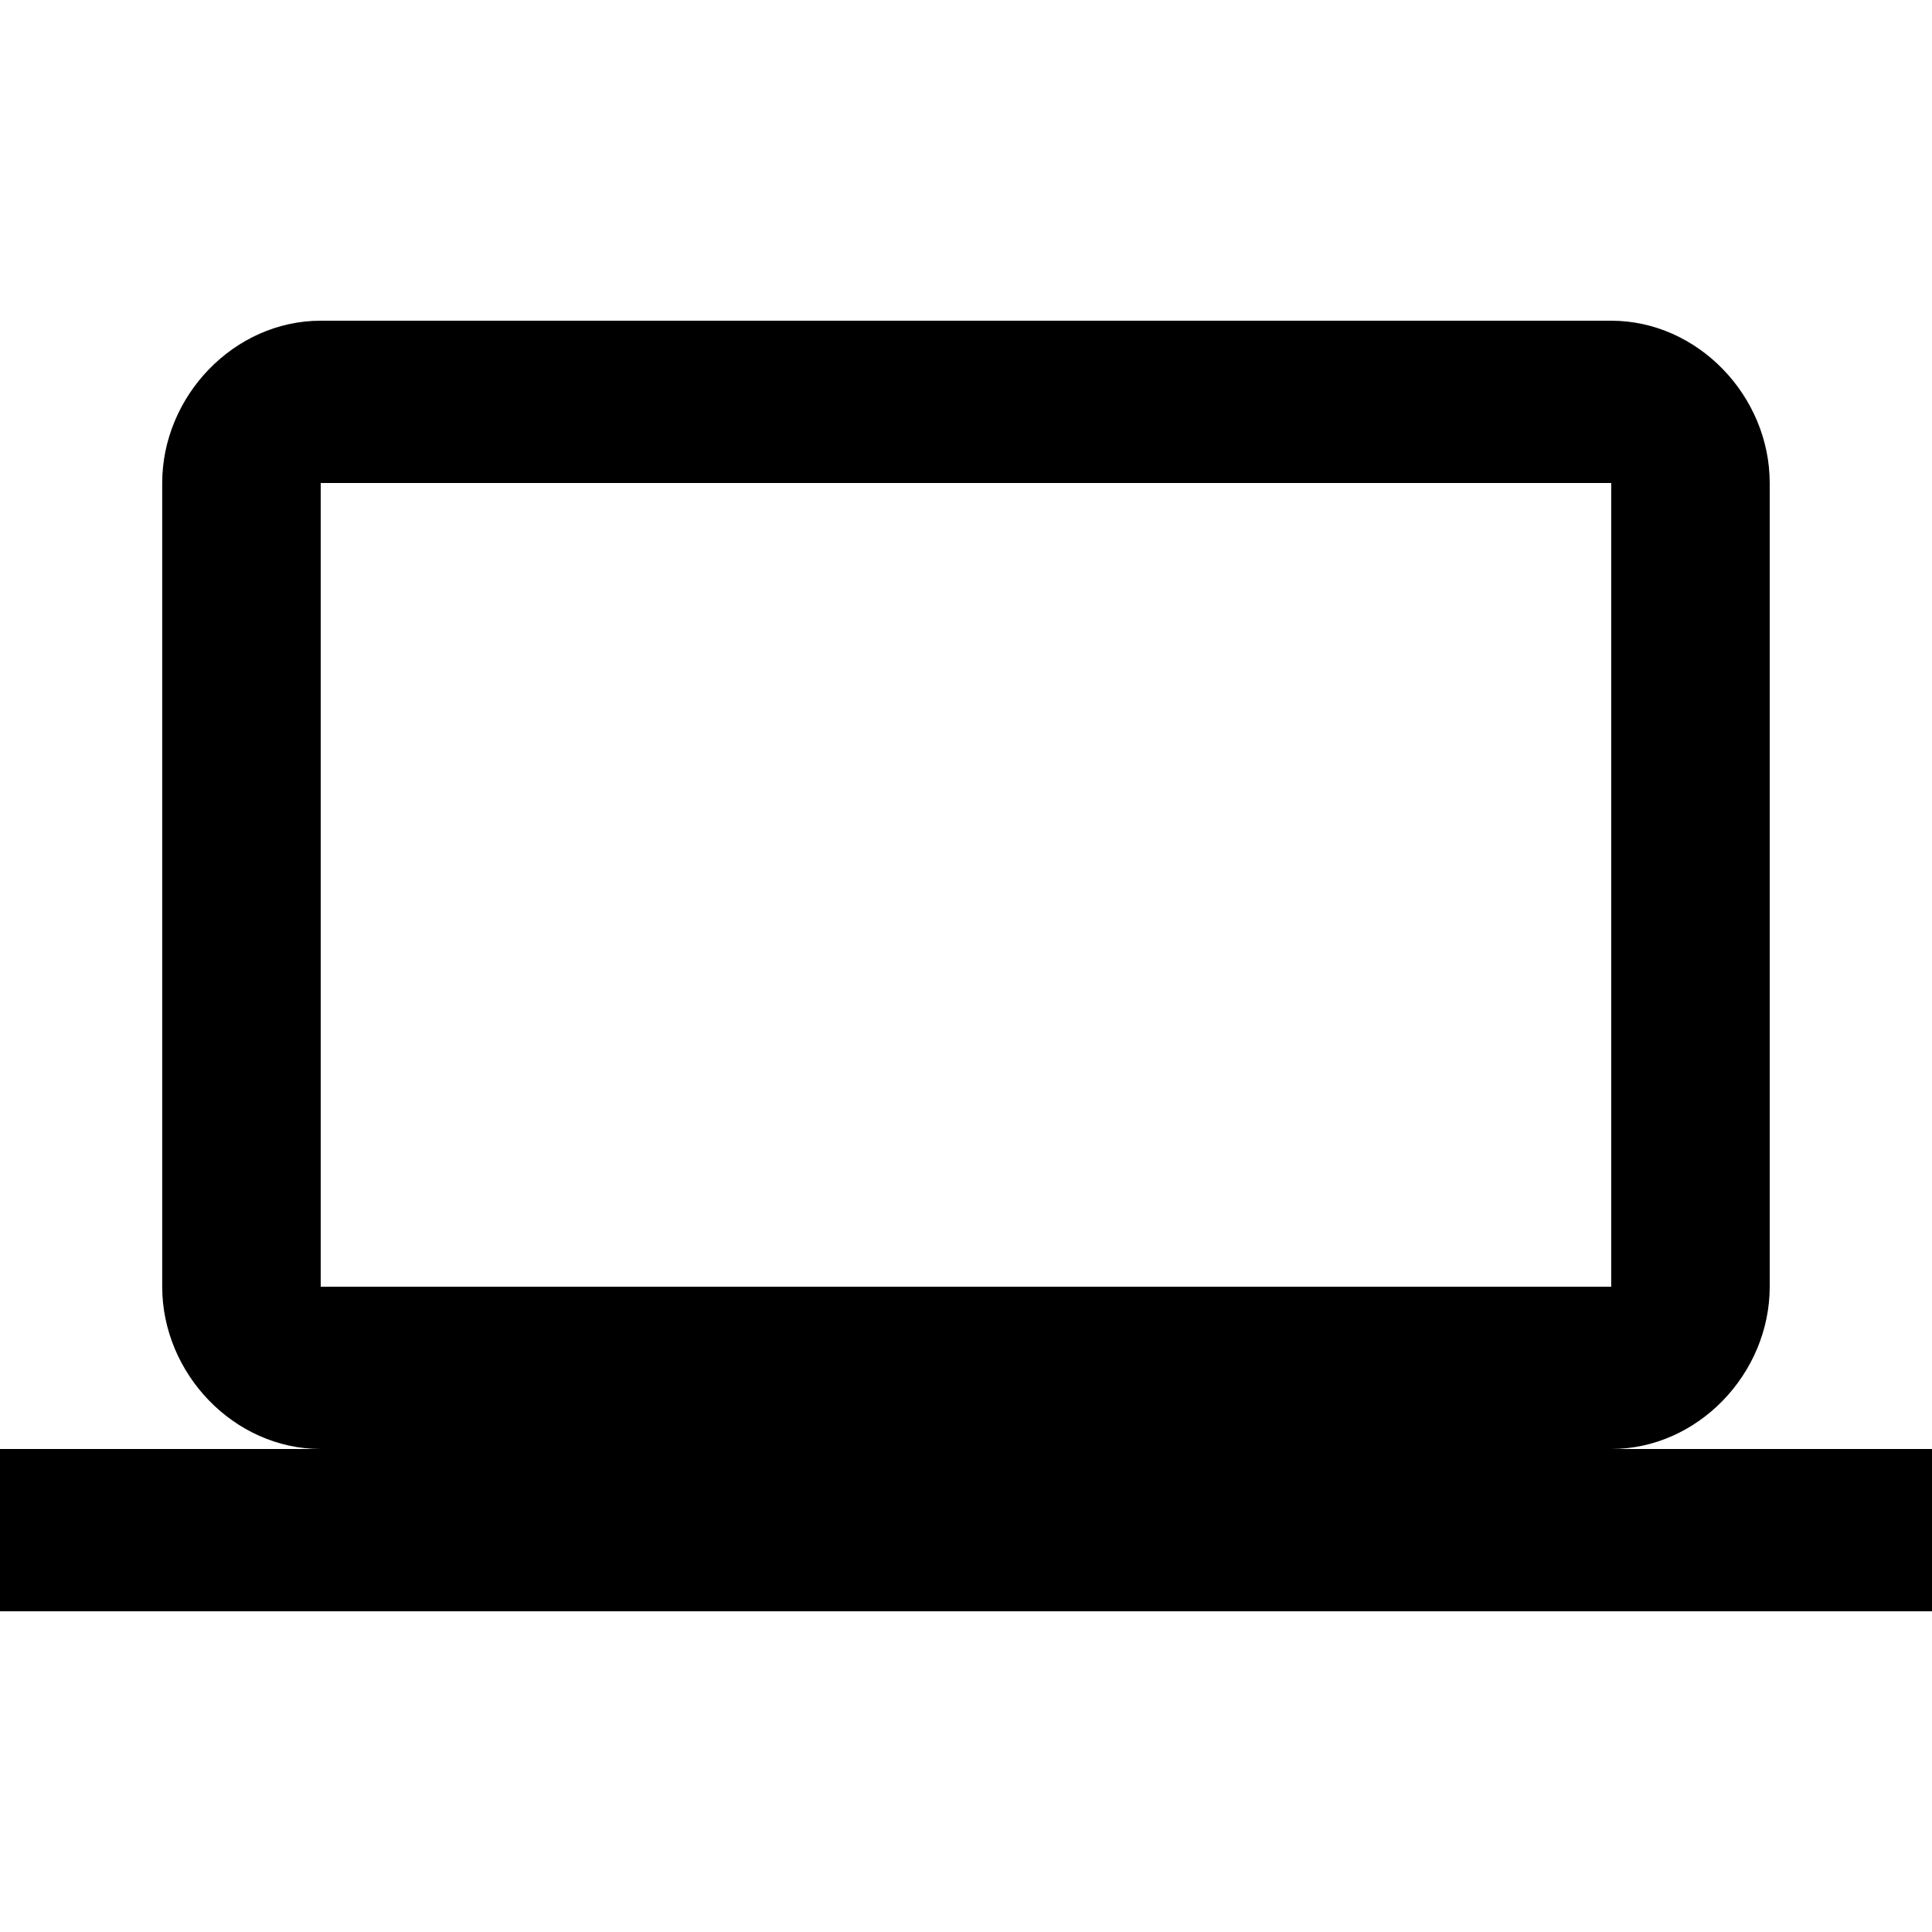<!-- Generated by IcoMoon.io -->
<svg version="1.1" xmlns="http://www.w3.org/2000/svg" width="24" height="24" viewBox="0 0 24 24">
<title>laptop</title>
<path d="M3.984 6v9.984h16.031v-9.984h-16.031zM20.016 18h3.984v2.016h-24v-2.016h3.984c-1.078 0-1.969-0.938-1.969-2.016v-9.984c0-1.078 0.891-2.016 1.969-2.016h16.031c1.078 0 1.969 0.938 1.969 2.016v9.984c0 1.078-0.891 2.016-1.969 2.016z"></path>
</svg>

